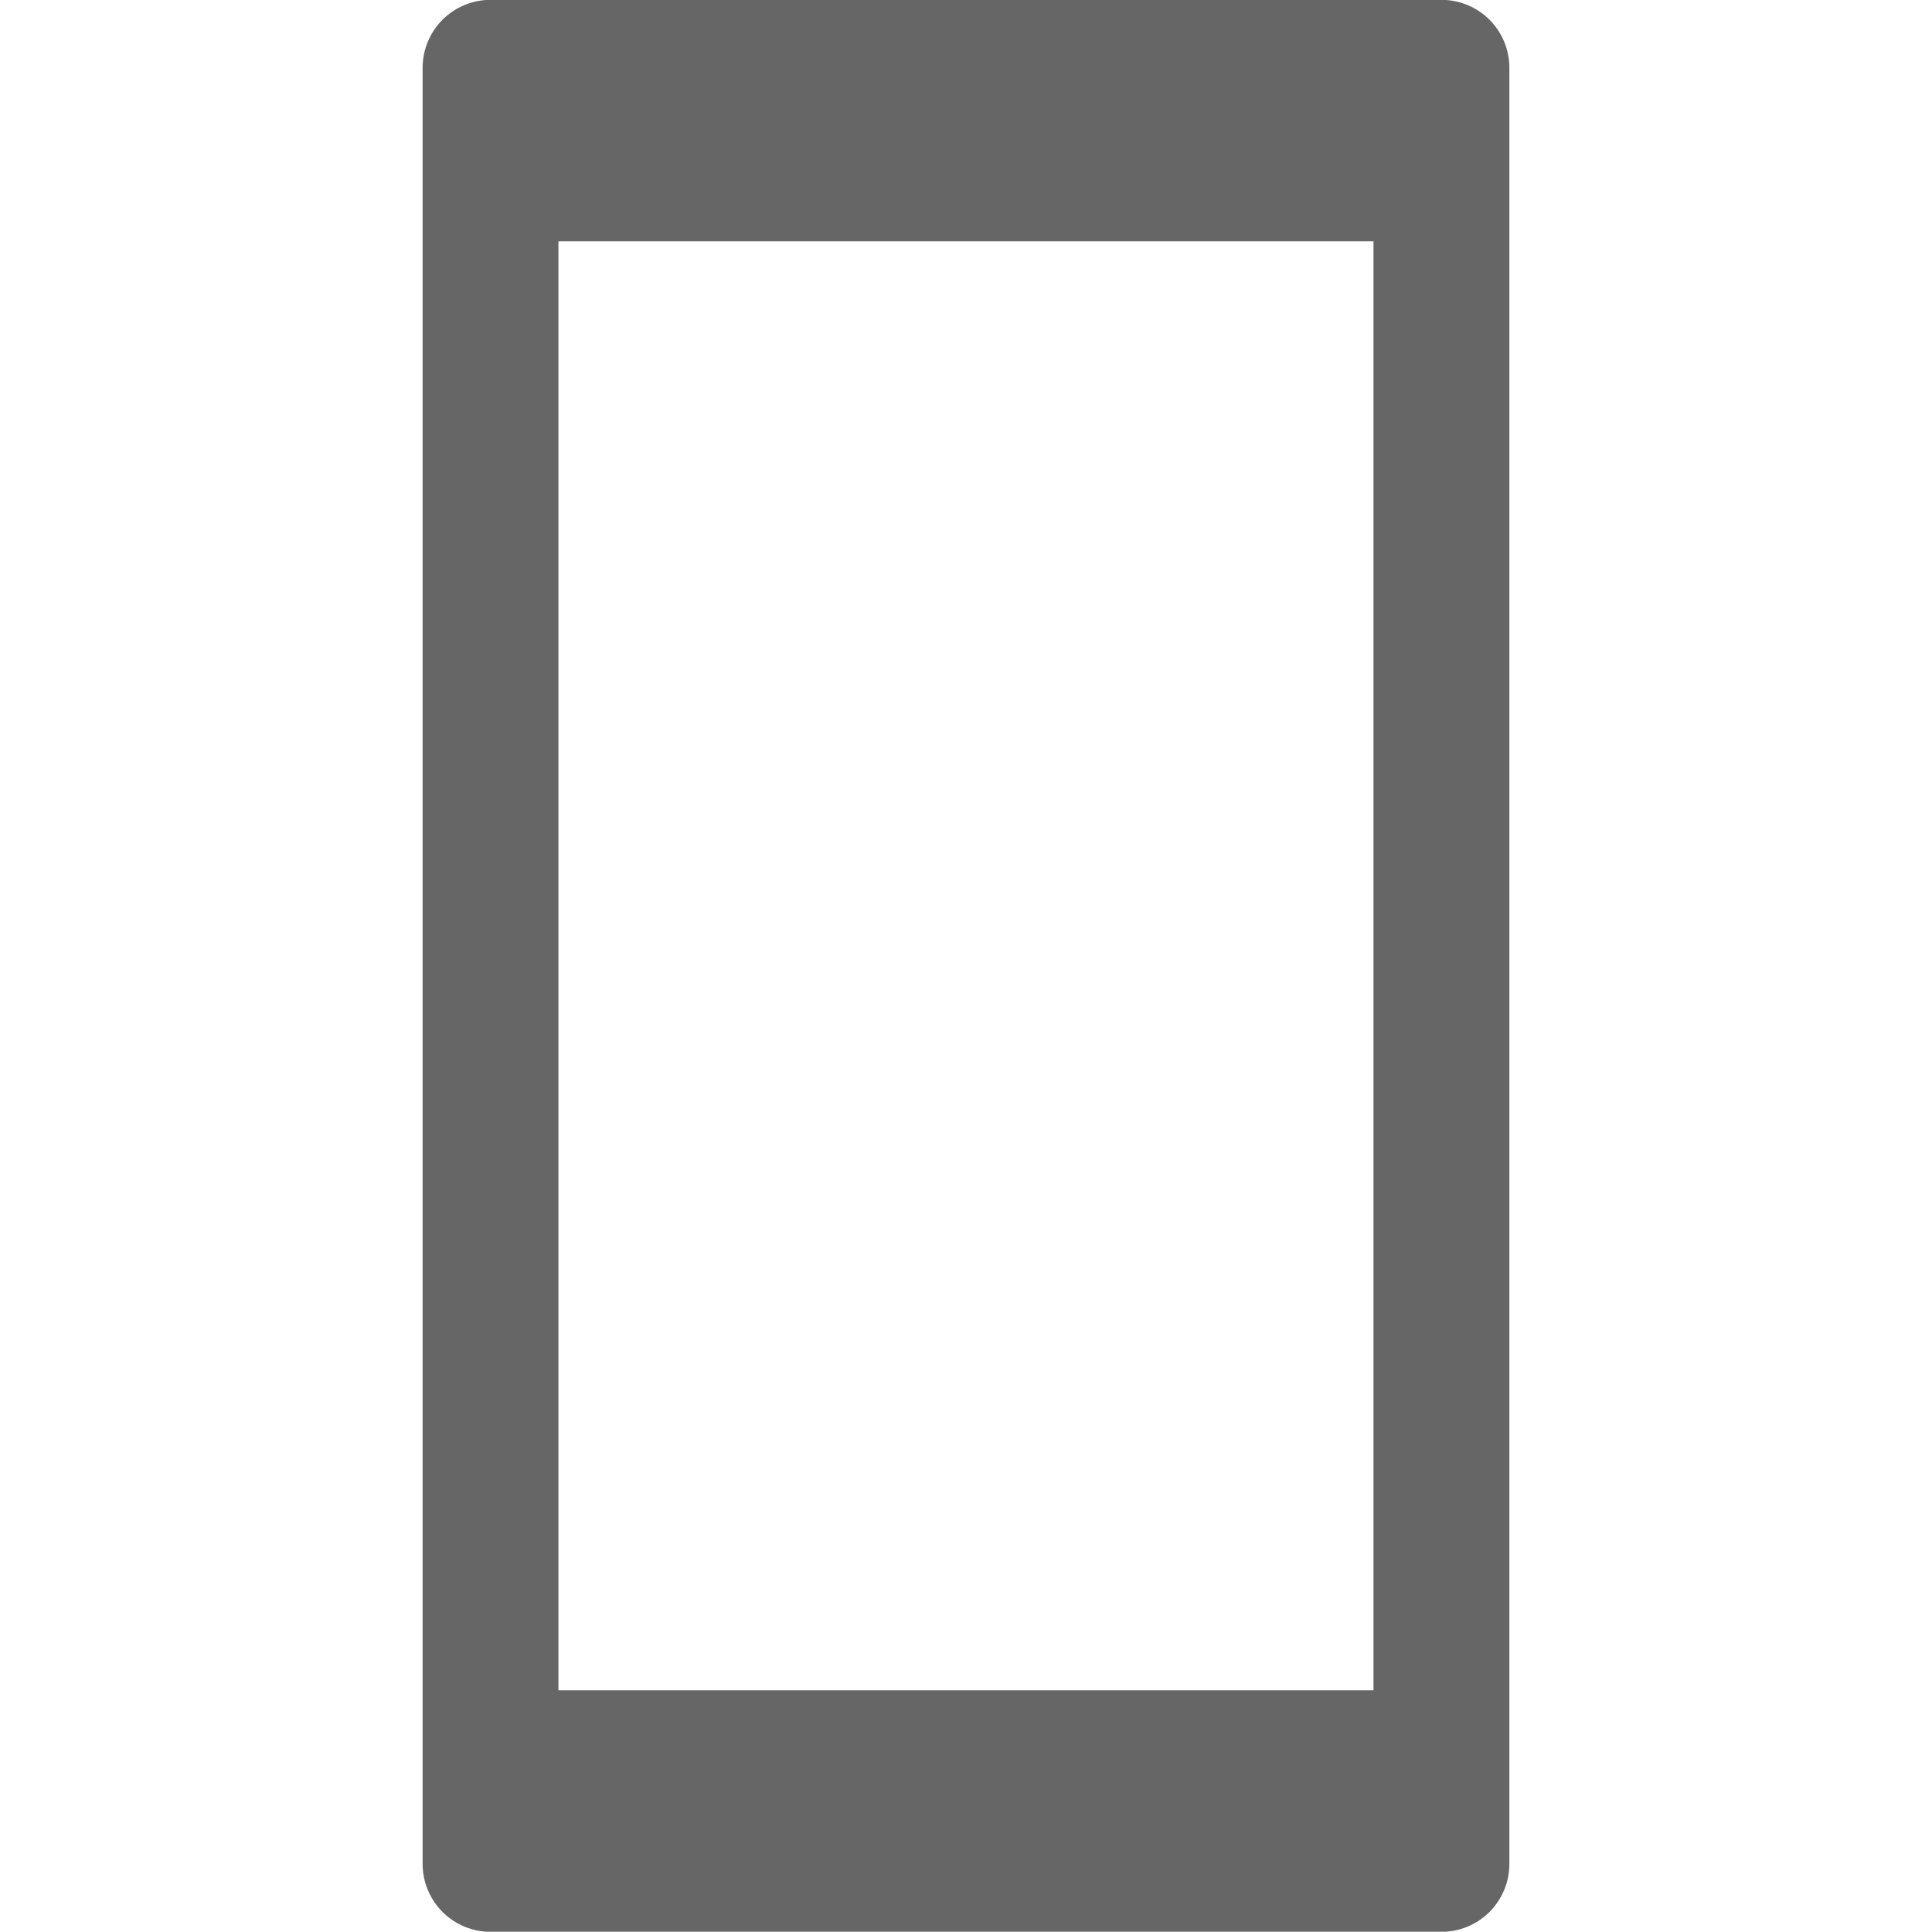 <svg width="24" height="24" viewBox="0 0 24 24" fill="none" xmlns="http://www.w3.org/2000/svg">
<g clip-path="url(#clip0_32_2776)">
<path d="M17.906 -0.002H6.094C5.87 -0.002 5.655 0.087 5.497 0.245C5.339 0.403 5.25 0.618 5.25 0.842V23.154C5.25 23.378 5.339 23.592 5.497 23.751C5.655 23.909 5.87 23.998 6.094 23.998H17.906C18.13 23.998 18.345 23.909 18.503 23.751C18.661 23.592 18.75 23.378 18.75 23.154V0.842C18.75 0.618 18.661 0.403 18.503 0.245C18.345 0.087 18.13 -0.002 17.906 -0.002V-0.002ZM6.937 20.998V2.998H17.062V20.998H6.937Z" fill="#666666"/>
</g>
<defs>
<clipPath id="clip0_32_2776">
<rect width="24" height="24" fill="white" transform="translate(0 -0.004)"/>
</clipPath>
</defs>
</svg>
